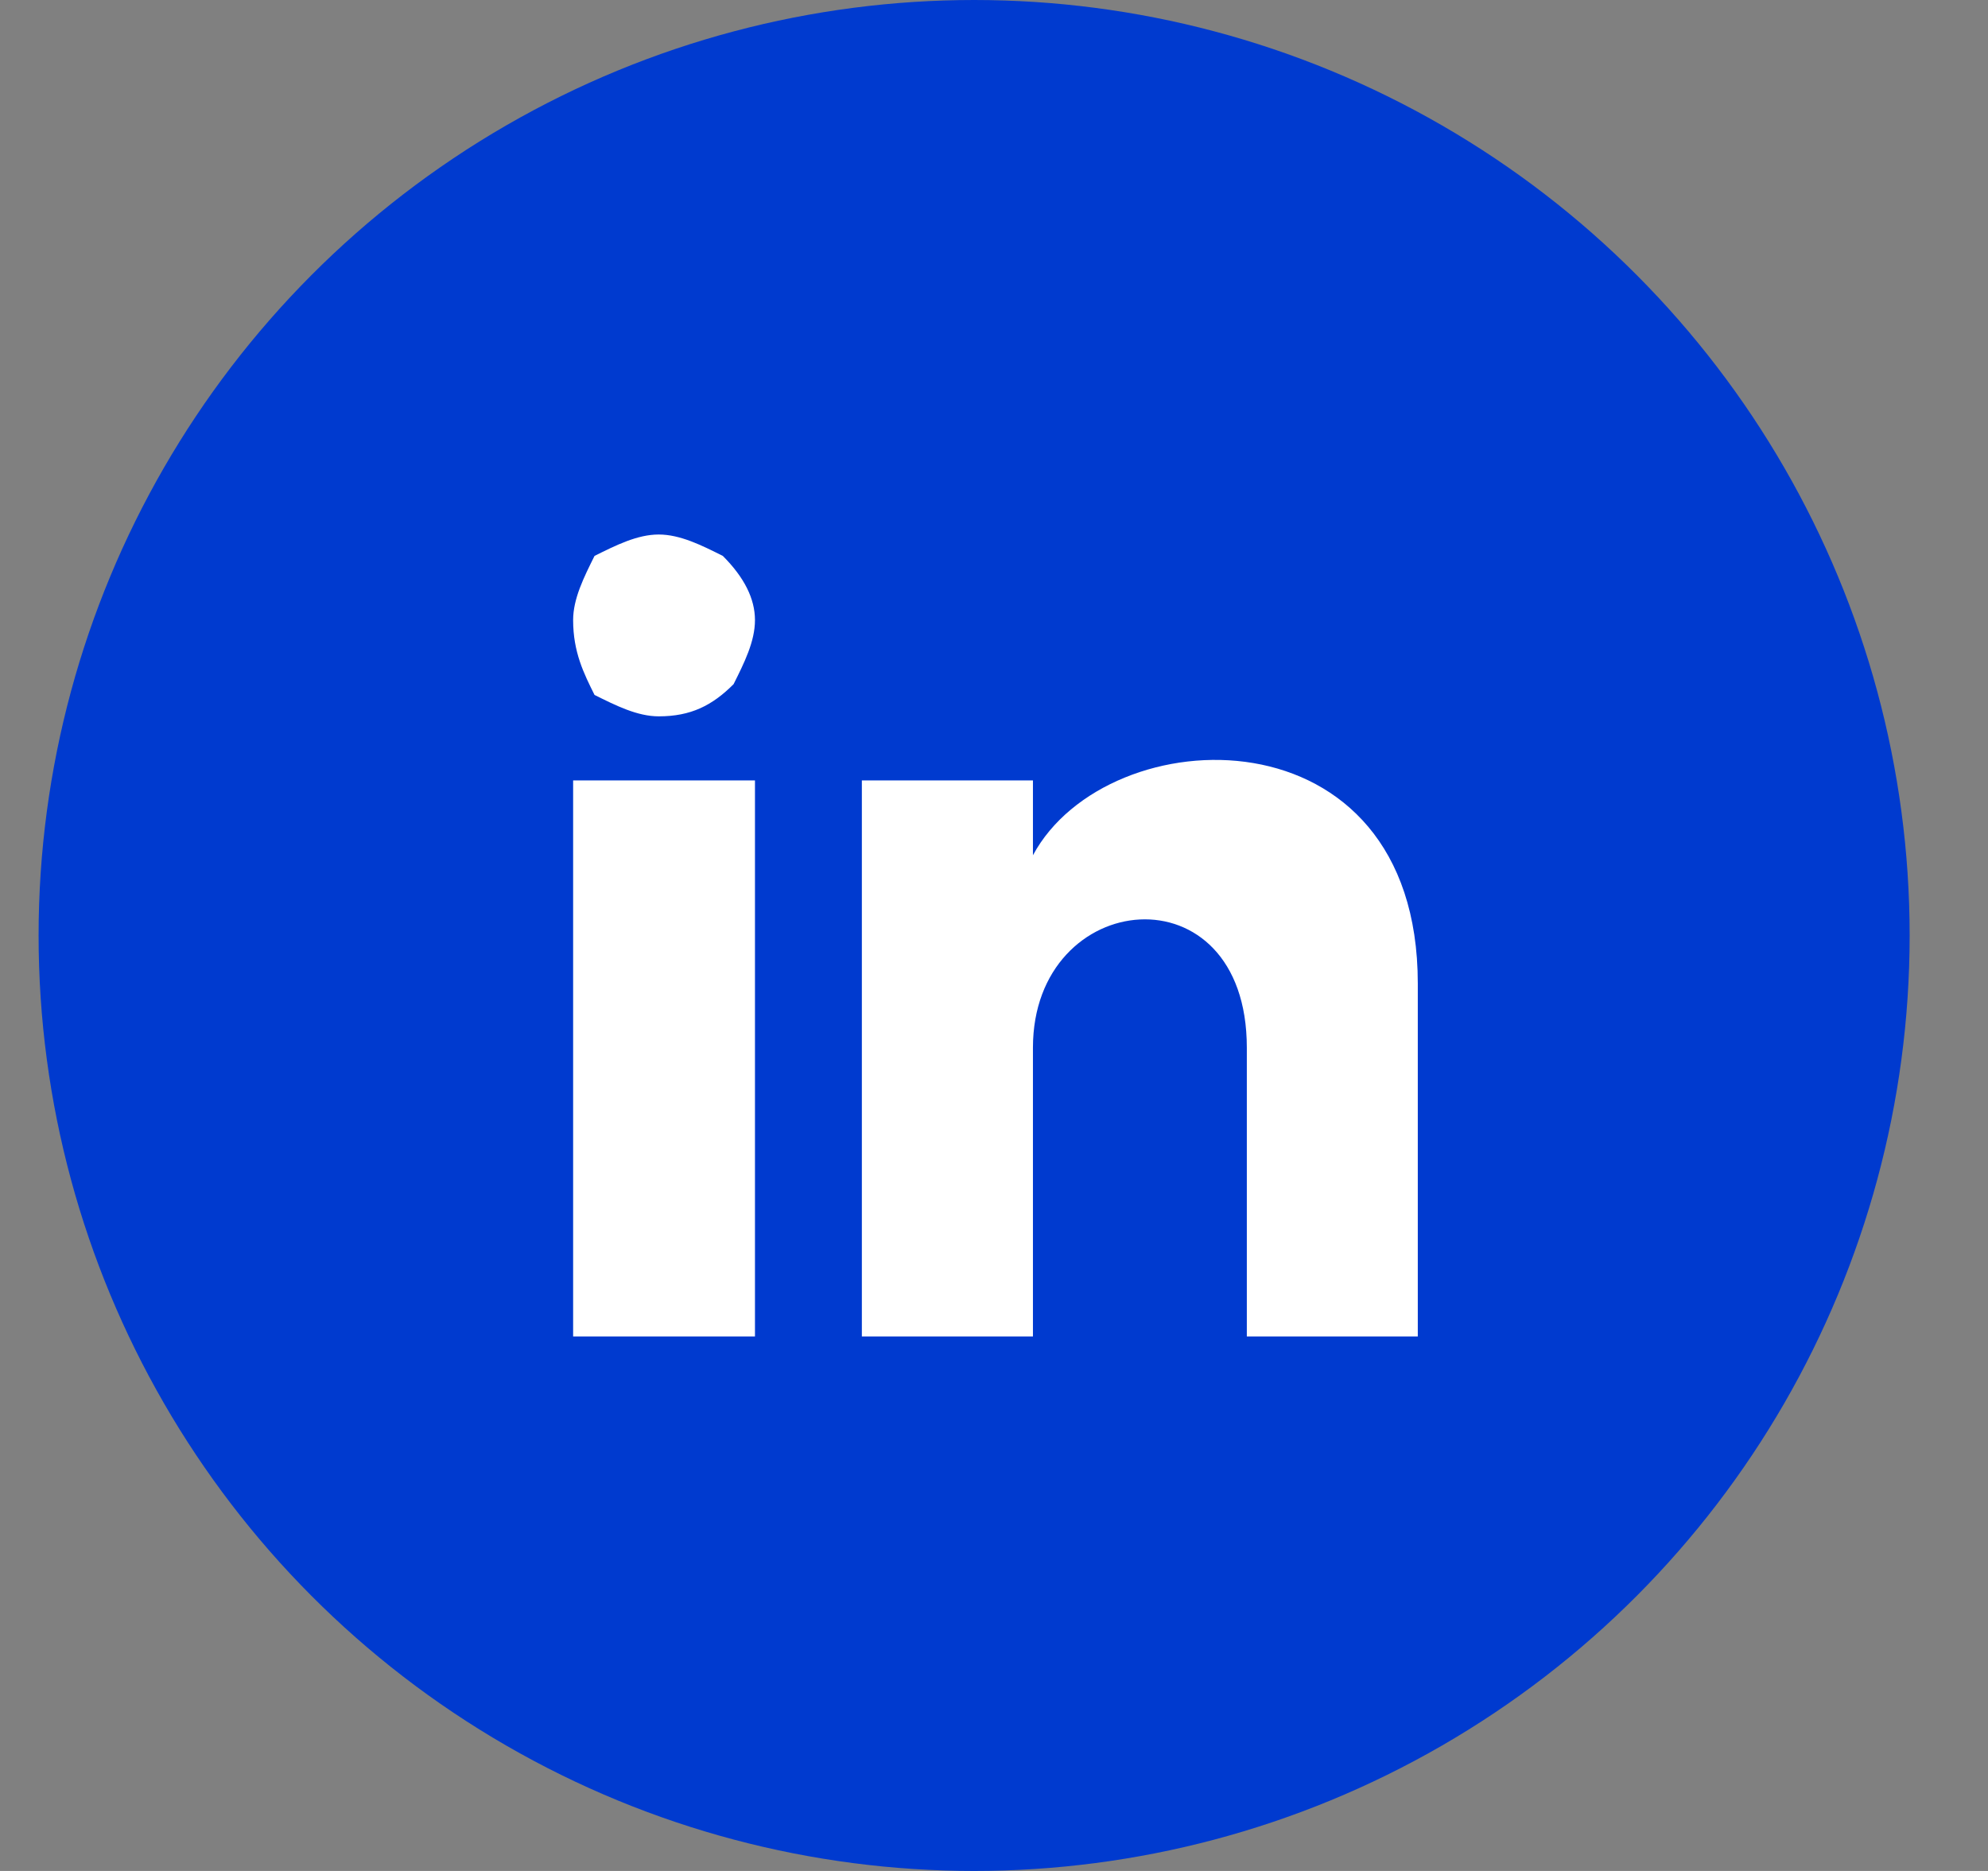 <svg width="17" height="16" viewBox="0 0 17 16" fill="none" xmlns="http://www.w3.org/2000/svg">
<rect x="0" y="0" width="17" height="16" fill="#808080" stroke="none"/>
<circle cx="8.33" cy="8" r="8" fill="#003ACF"/>
<g clip-path="url(#clip0_797_74317)">
<path d="M8.833 6.674H7.37V11.429H8.833V8.96C8.833 7.589 10.662 7.406 10.662 8.96V11.429H12.124V8.411C12.124 6.034 9.473 6.126 8.833 7.314V6.674ZM6.456 6.674H4.901V11.429H6.456V6.674ZM6.456 5.303C6.456 5.486 6.364 5.669 6.273 5.851C6.09 6.034 5.907 6.126 5.633 6.126C5.45 6.126 5.267 6.034 5.084 5.943C4.993 5.76 4.901 5.577 4.901 5.303C4.901 5.12 4.993 4.937 5.084 4.754C5.267 4.663 5.45 4.571 5.633 4.571C5.816 4.571 5.999 4.663 6.181 4.754C6.364 4.937 6.456 5.12 6.456 5.303Z" fill="white"/>
</g>
<defs>
<clipPath id="clip0_797_74317">
<rect width="7.223" height="6.857" fill="white" transform="translate(4.901 4.571)"/>
</clipPath>
</defs>
</svg>
